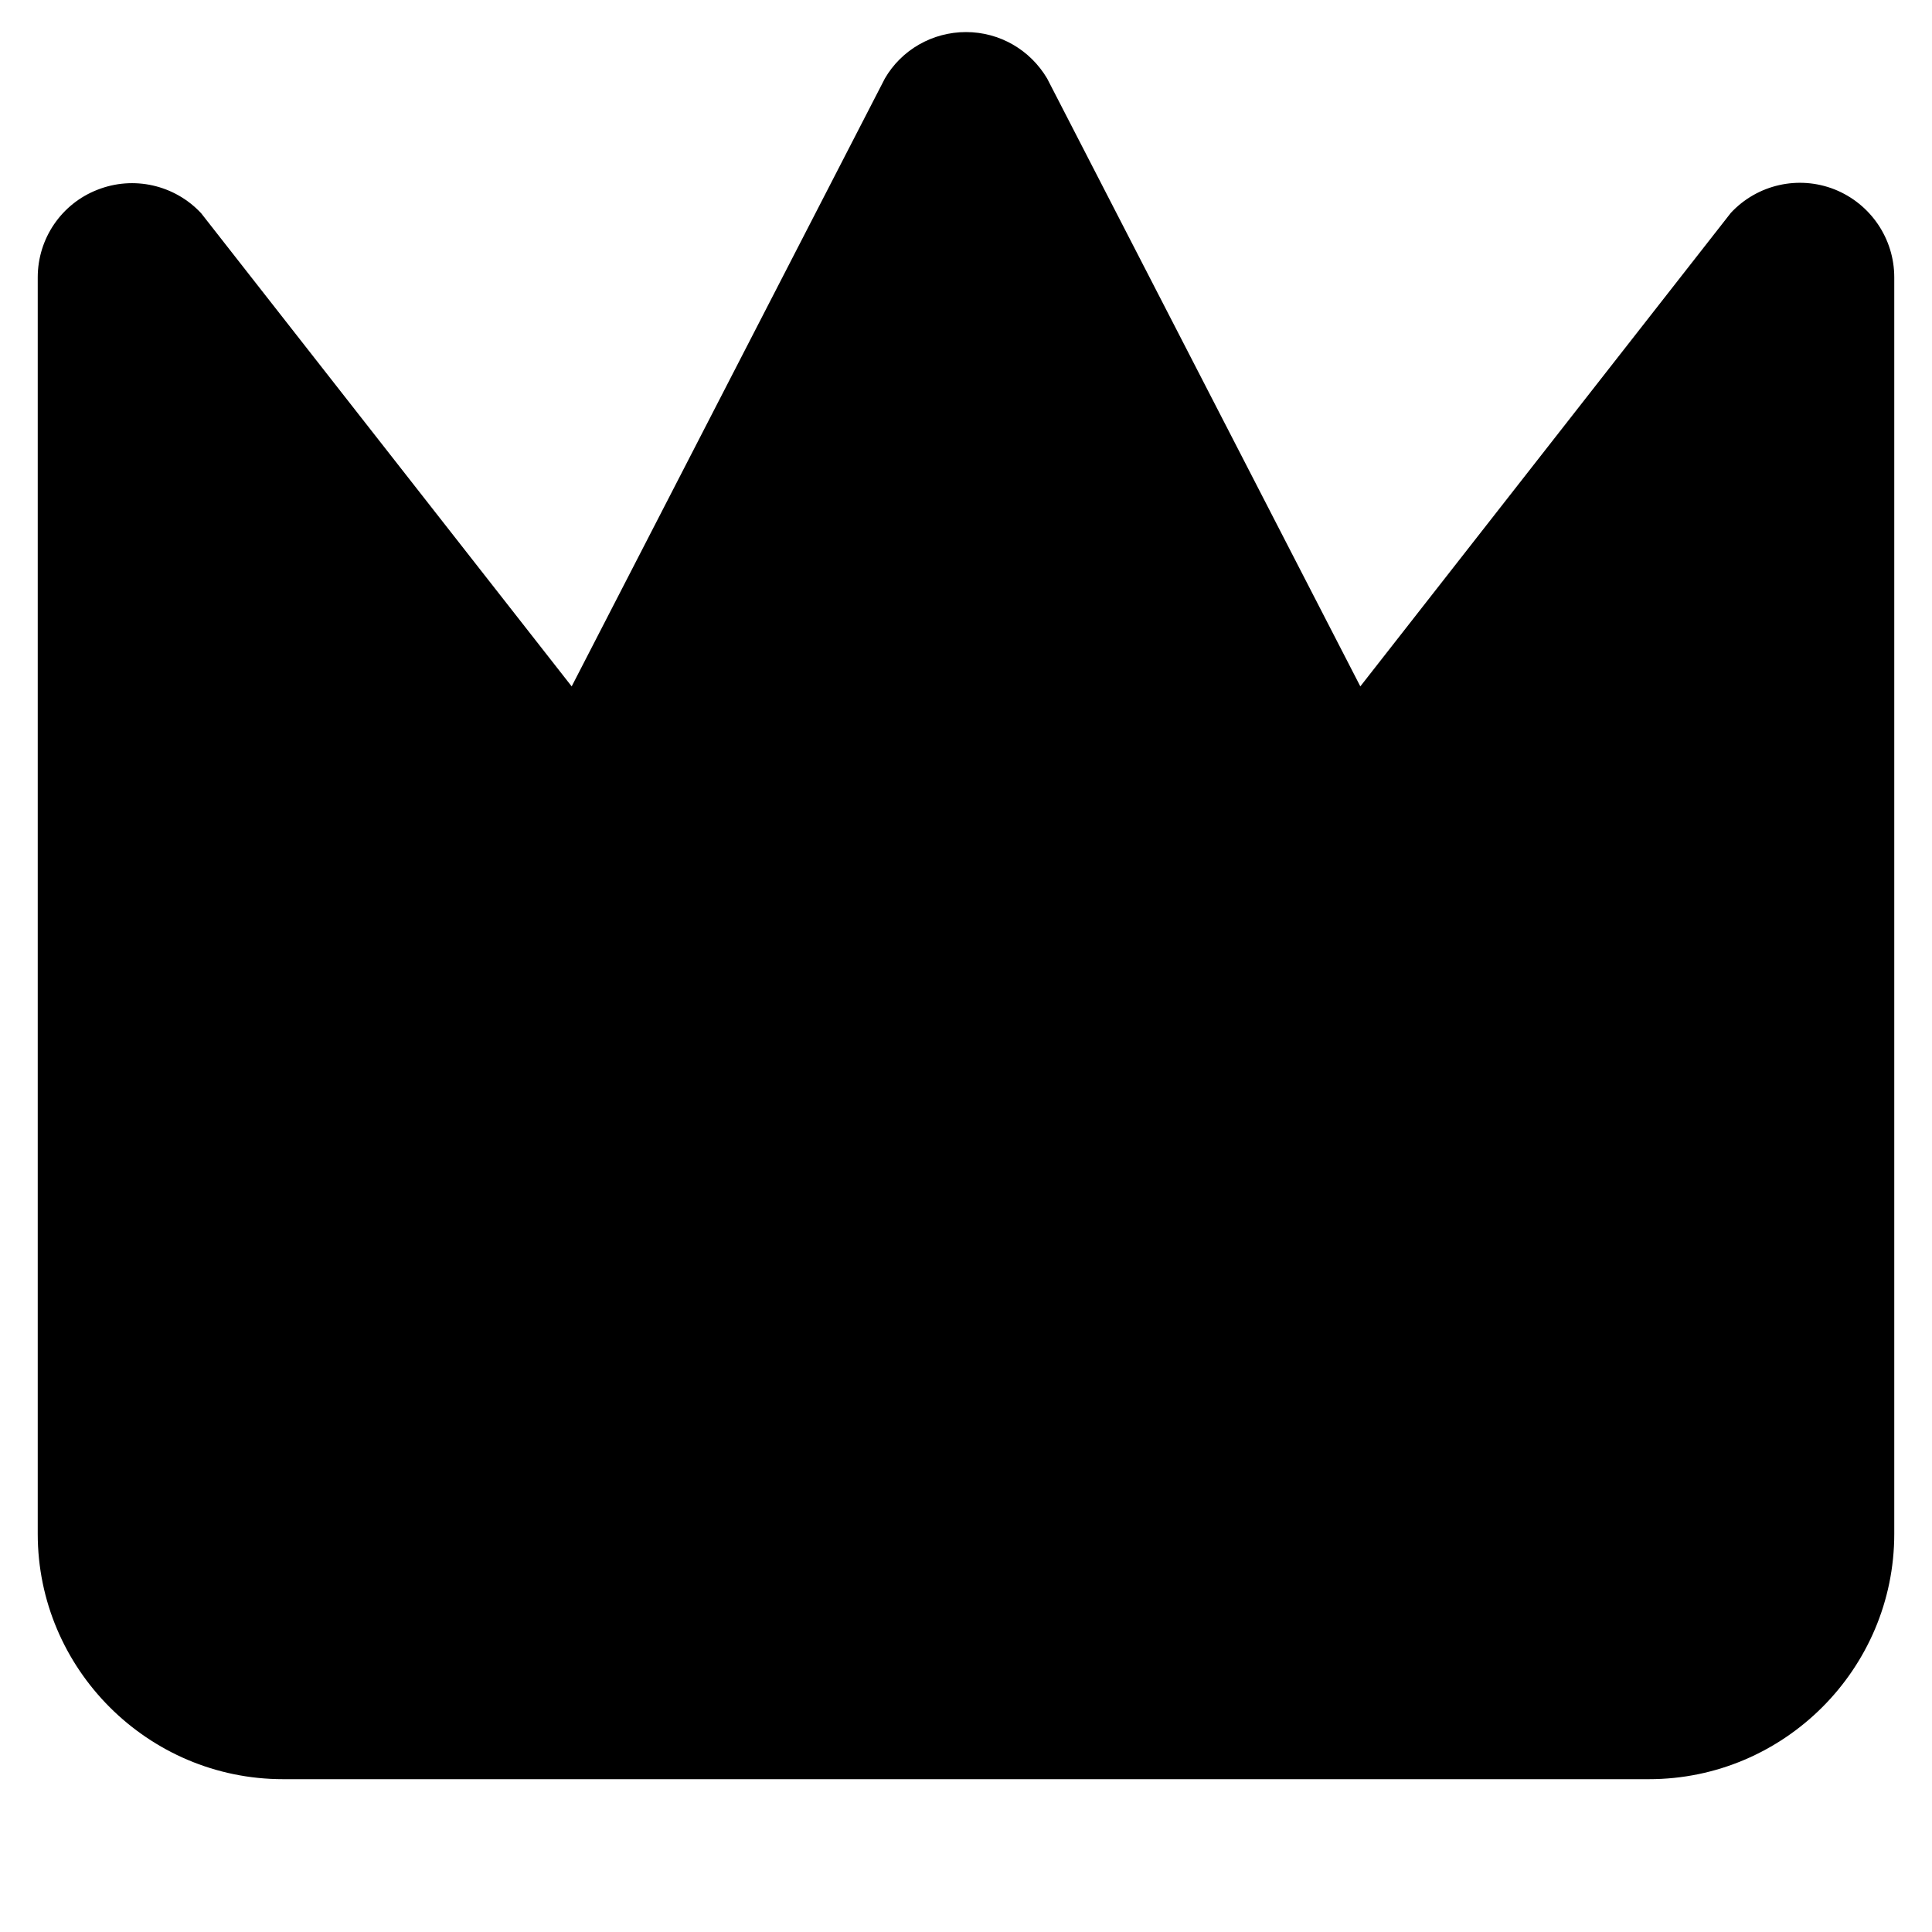 <?xml version="1.0" encoding="utf-8"?>
<!-- Generator: Adobe Illustrator 26.3.1, SVG Export Plug-In . SVG Version: 6.00 Build 0)  -->
<svg version="1.1" id="Capa_1" xmlns="http://www.w3.org/2000/svg" xmlns:xlink="http://www.w3.org/1999/xlink" x="0px" y="0px"
	 viewBox="0 0 512 512" style="enable-background:new 0 0 512 512;" xml:space="preserve">
<path d="M486.2,50.2c-9.6-3.8-20.5-1.3-27.5,6.2l-98.2,125.5l-83-161.1C273,13.2,264.9,8.5,256,8.5c-8.9,0-17.1,4.7-21.5,12.3
	l-83,161.1L53.3,56.5c-7-7.5-17.9-10-27.5-6.2C16.3,54,10,63.2,10,73.5v266v12v55c0,35.8,29.2,65,65,65h362c35.8,0,65-29.2,65-65
	v-55v-12v-266C502,63.2,495.7,54,486.2,50.2z"/>
</svg>
